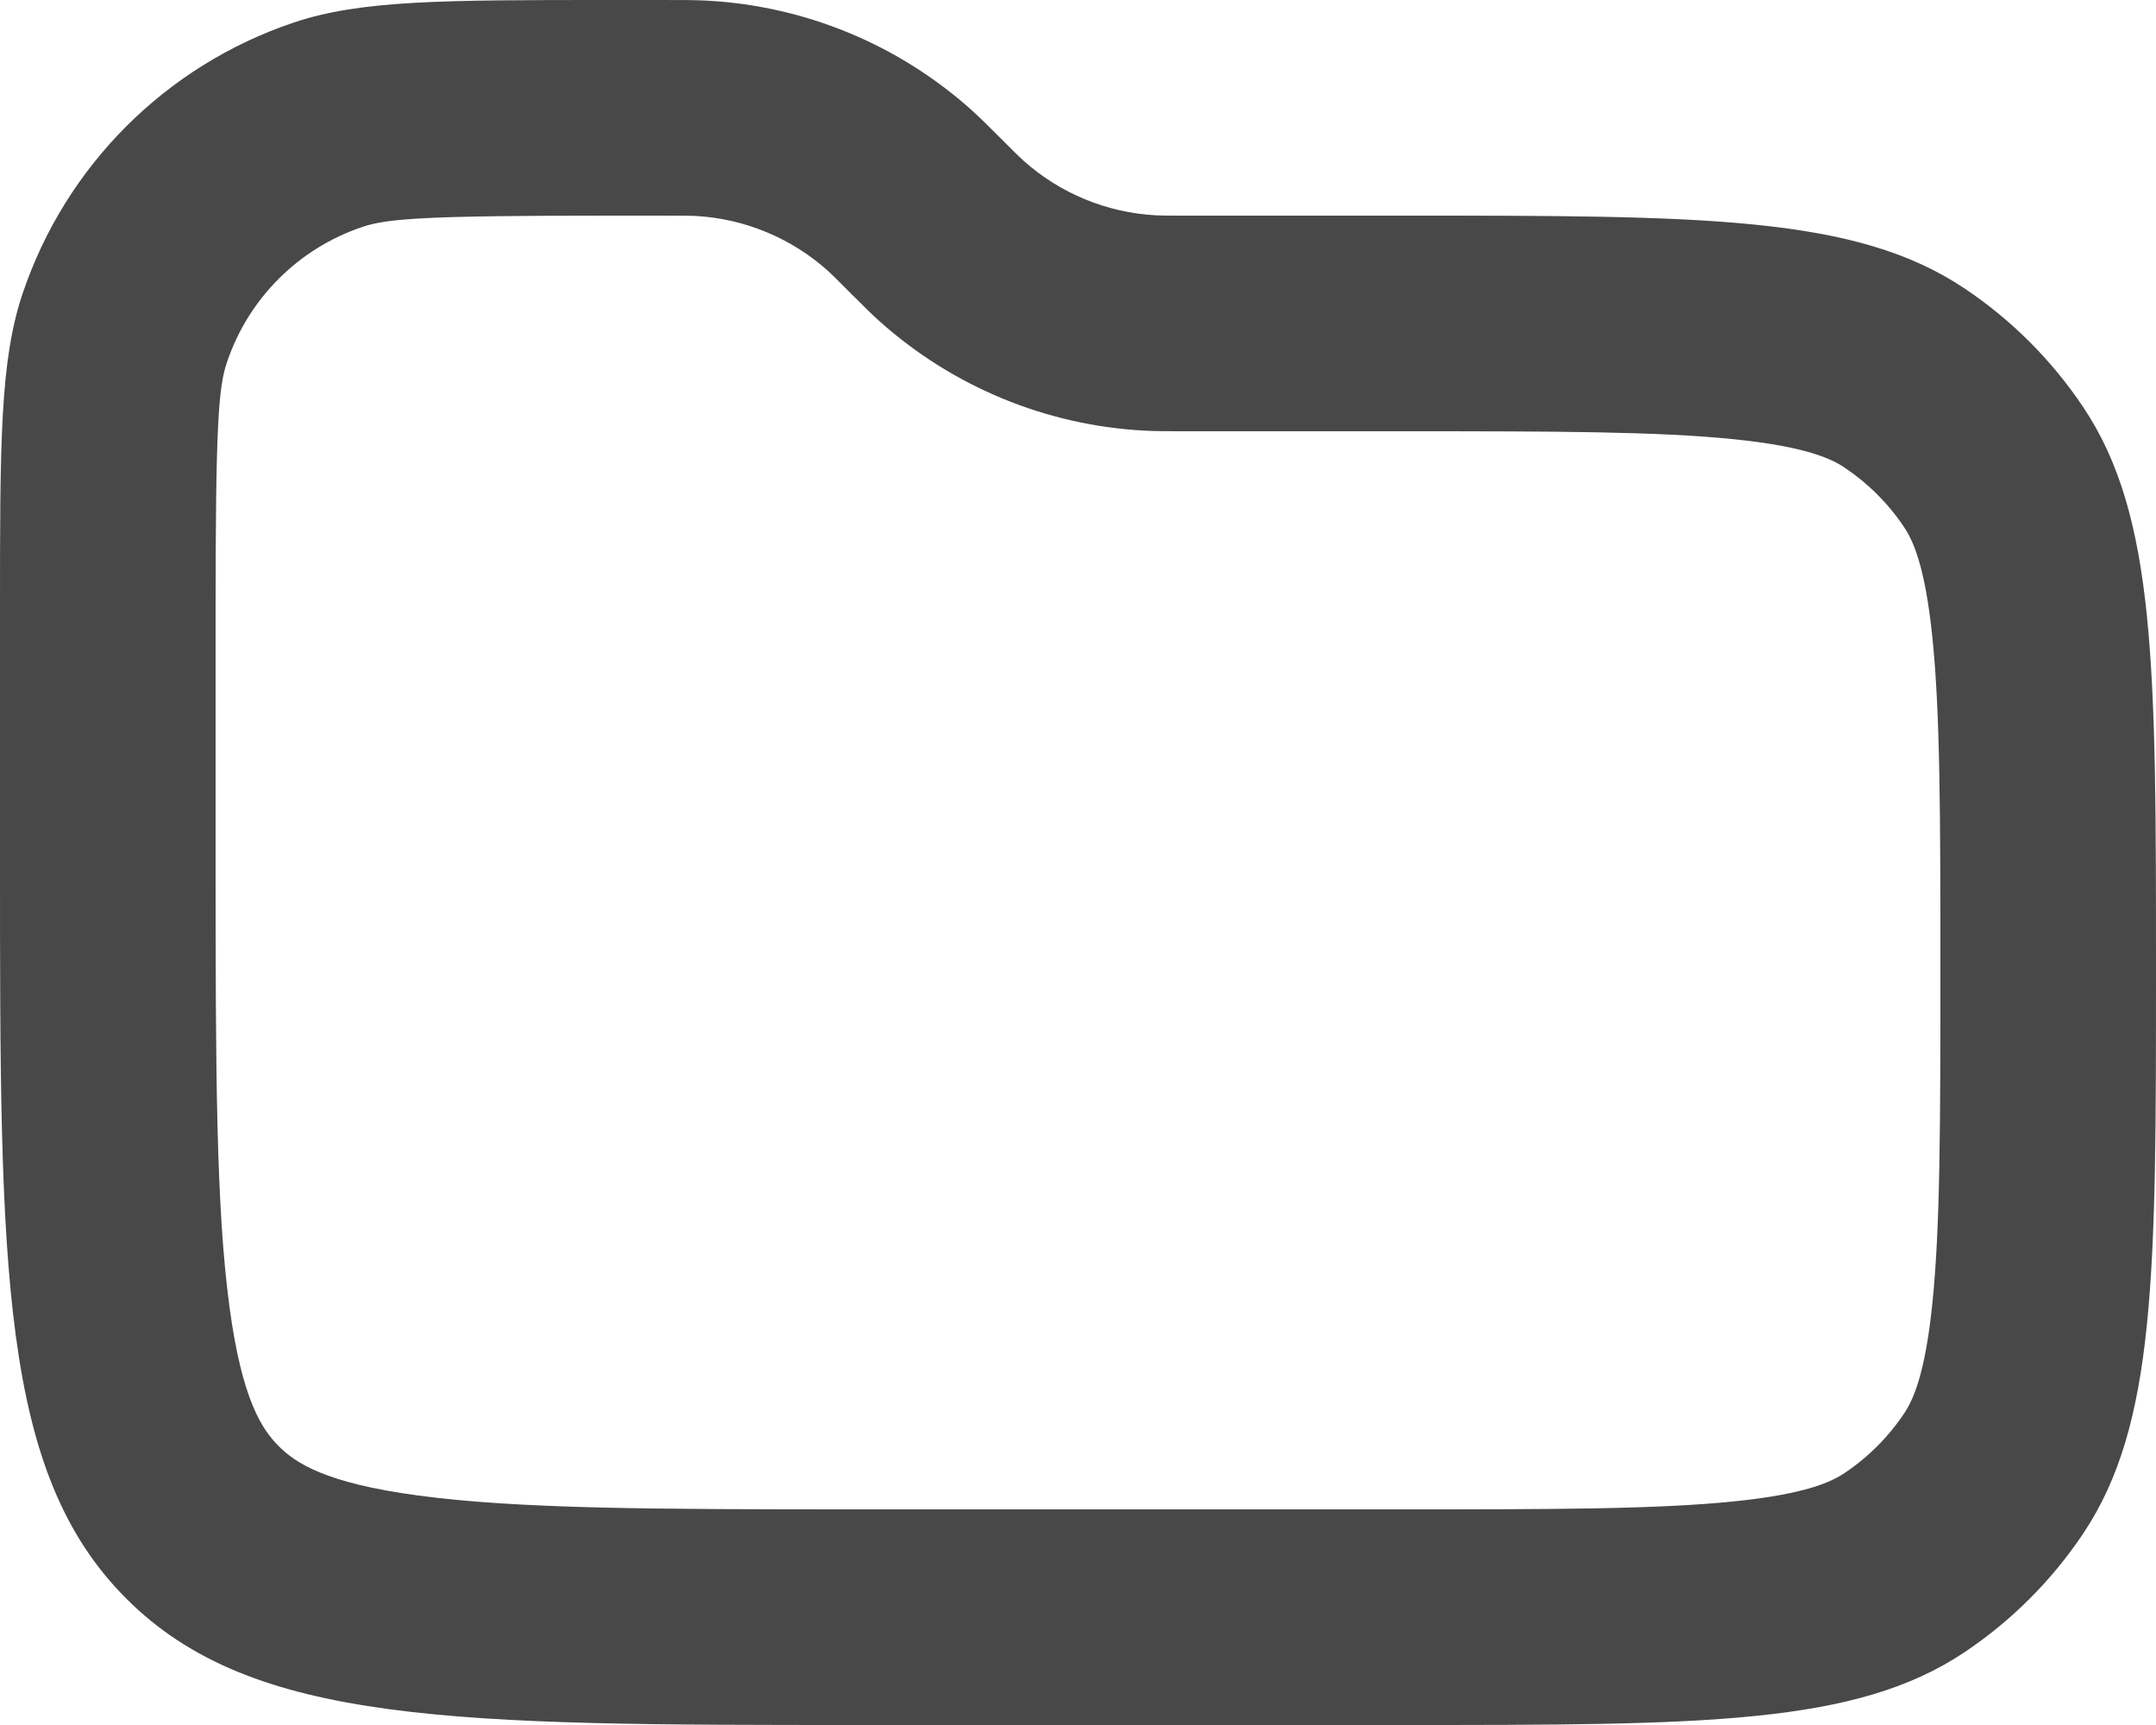 <svg width="20" height="16" viewBox="0 0 20 16" fill="none" xmlns="http://www.w3.org/2000/svg">
<path fill-rule="evenodd" clip-rule="evenodd" d="M8 14H13C14.446 14 15.38 13.998 16.084 13.926C16.754 13.858 16.99 13.744 17.111 13.663C17.329 13.517 17.517 13.329 17.663 13.111C17.744 12.99 17.858 12.754 17.926 12.084C17.998 11.38 18 10.446 18 9C18 7.554 17.998 6.62 17.926 5.916C17.858 5.246 17.744 5.01 17.663 4.889C17.517 4.67 17.329 4.483 17.111 4.337C16.99 4.256 16.754 4.142 16.084 4.074C15.38 4.002 14.446 4 13 4H10.943C10.935 4 10.927 4 10.919 4C10.832 4 10.722 4 10.612 3.994C9.702 3.945 8.836 3.586 8.157 2.978C8.075 2.904 7.998 2.826 7.936 2.764C7.93 2.759 7.925 2.753 7.919 2.748C7.745 2.573 7.71 2.539 7.679 2.511C7.339 2.207 6.907 2.028 6.452 2.003C6.41 2.001 6.361 2 6.114 2H5.657C3.953 2 3.593 2.026 3.361 2.105C2.769 2.304 2.304 2.769 2.105 3.361C2.026 3.593 2 3.953 2 5.657V8C2 9.942 2.004 11.198 2.129 12.123C2.245 12.99 2.434 13.262 2.586 13.414C2.738 13.566 3.01 13.755 3.877 13.871C4.802 13.996 6.058 14 8 14ZM0.21 2.722C0 3.344 0 4.115 0 5.657V8C0 11.771 0 13.657 1.172 14.828C2.343 16 4.229 16 8 16H13C15.809 16 17.213 16 18.222 15.326C18.659 15.034 19.034 14.659 19.326 14.222C20 13.213 20 11.809 20 9C20 6.191 20 4.787 19.326 3.778C19.034 3.341 18.659 2.966 18.222 2.674C17.213 2 15.809 2 13 2H10.943C10.83 2 10.774 2 10.72 1.997C10.265 1.972 9.832 1.793 9.493 1.489C9.453 1.453 9.413 1.413 9.333 1.333C9.174 1.174 9.095 1.095 9.014 1.022C8.336 0.414 7.47 0.055 6.56 0.006C6.452 0 6.339 0 6.114 0H5.657C4.115 0 3.344 0 2.722 0.21C1.538 0.609 0.609 1.538 0.21 2.722Z" fill="#484848"/>
</svg>
